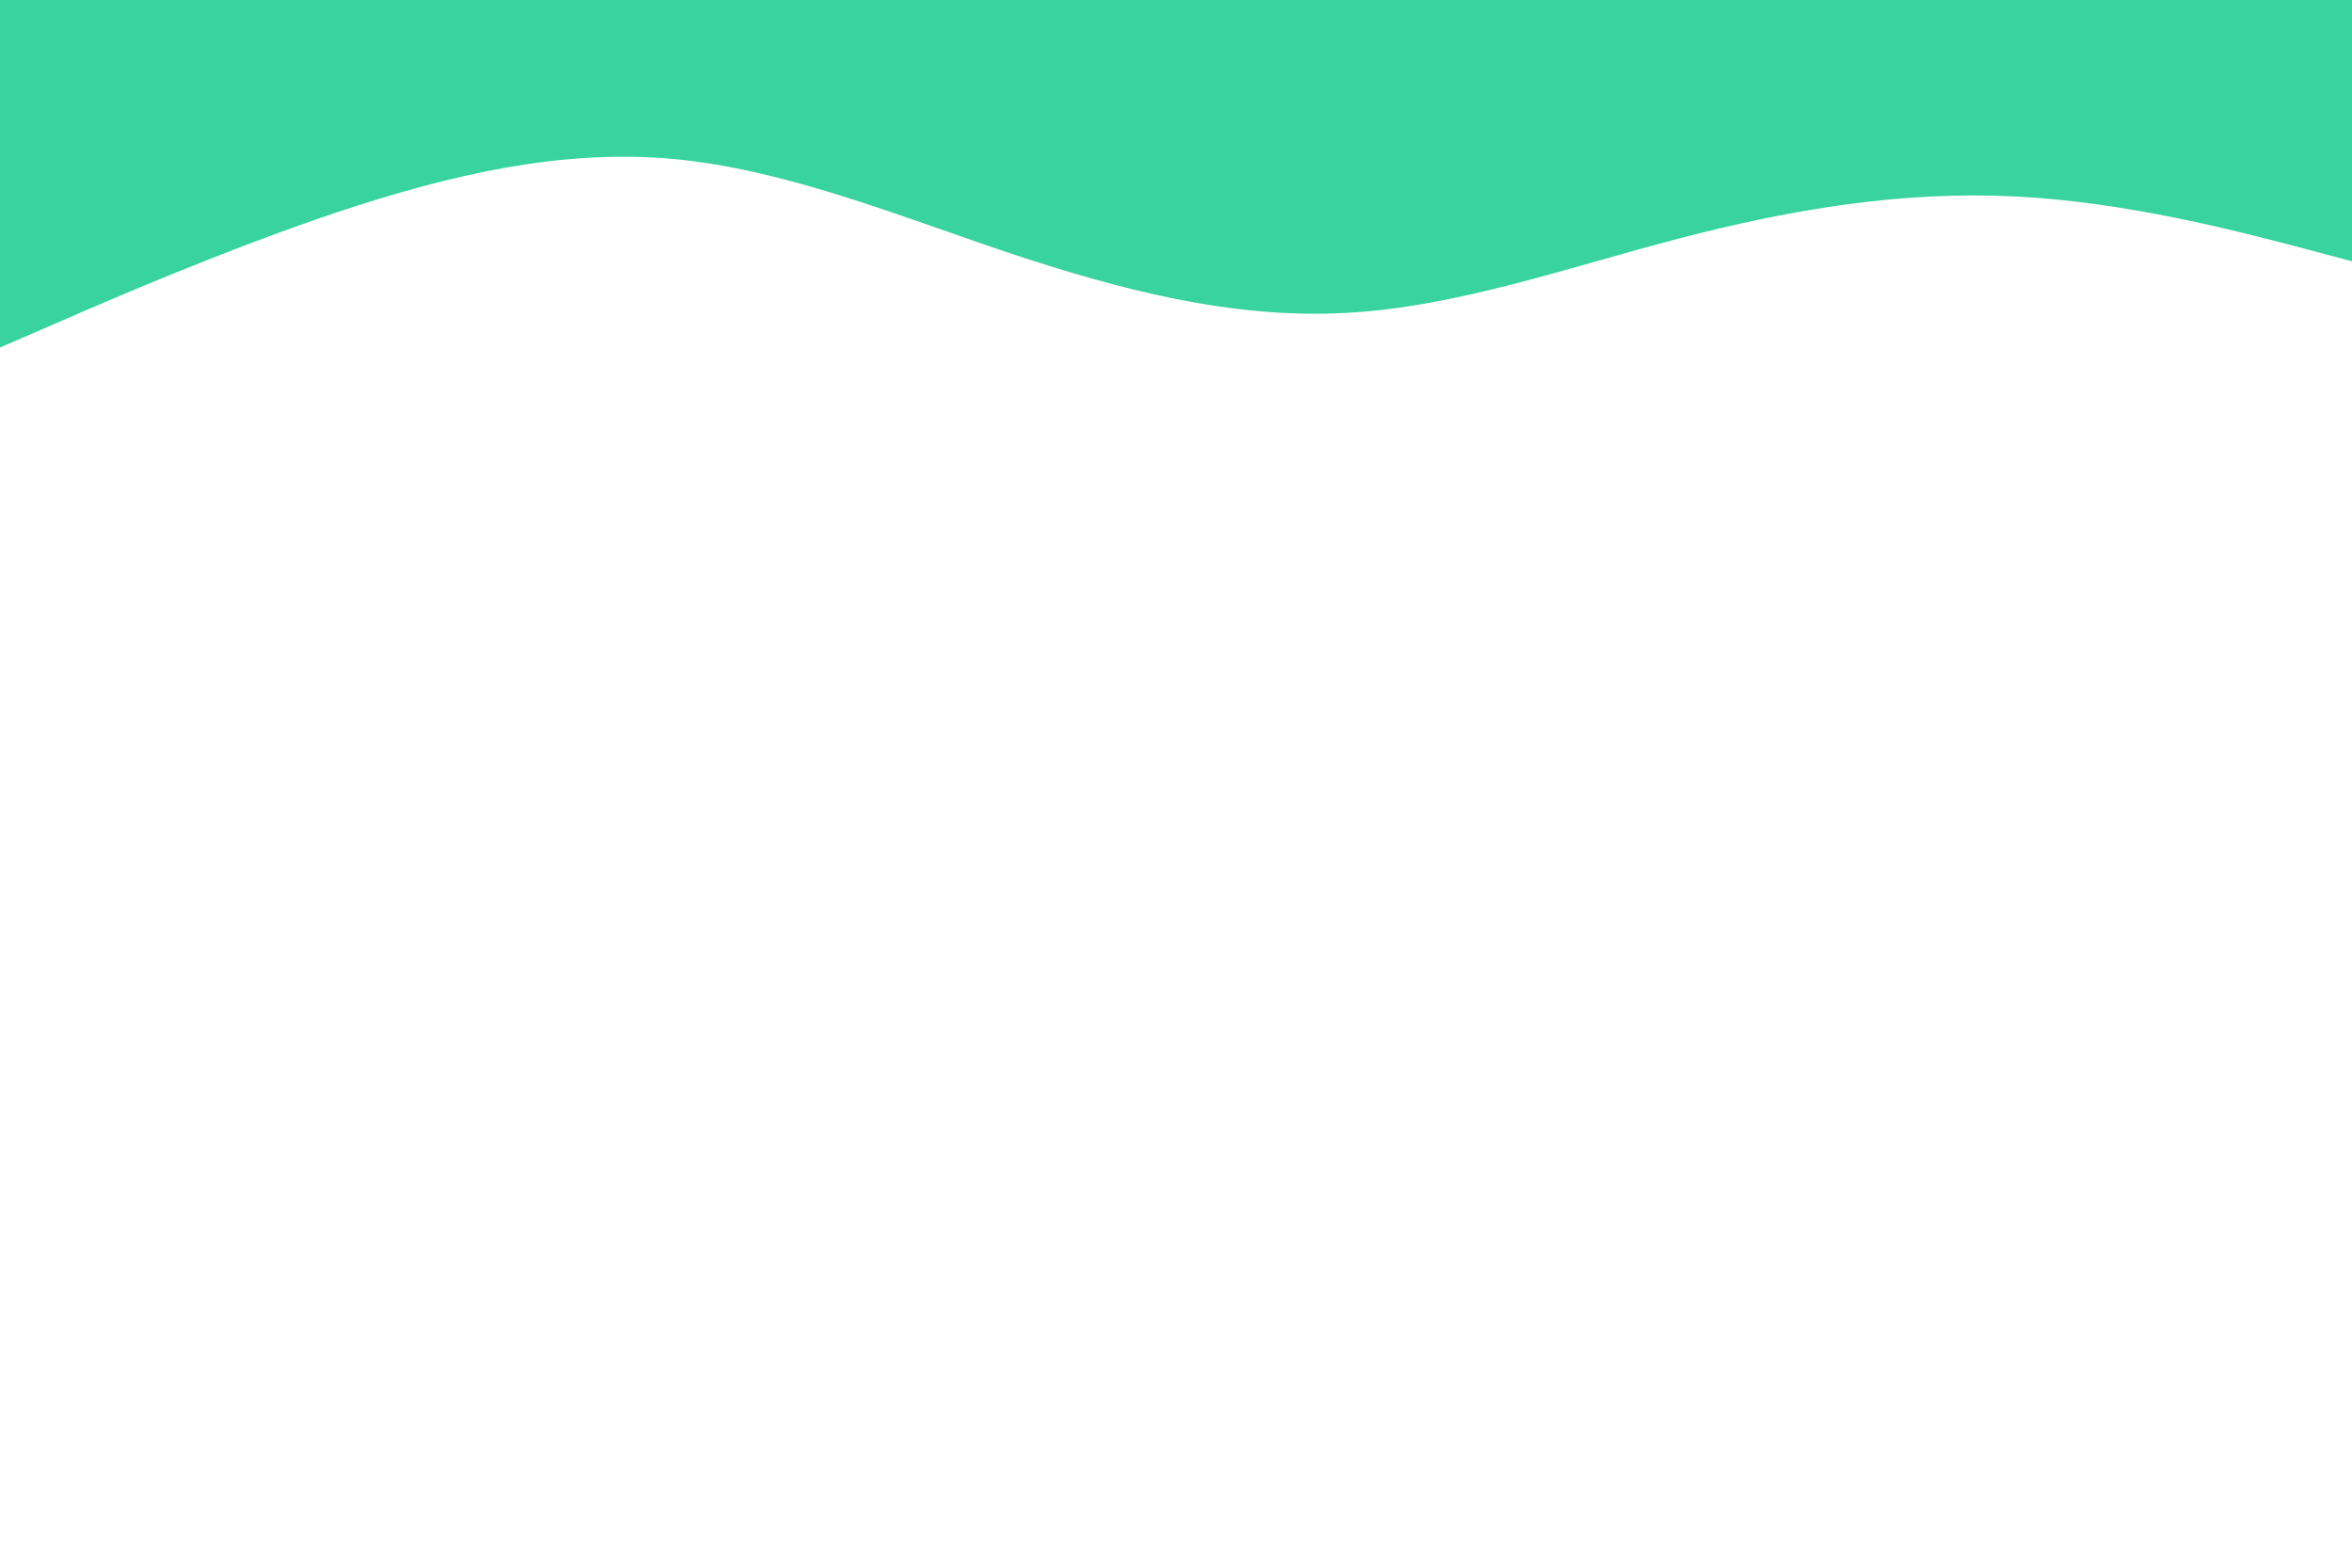 <svg id="visual" viewBox="0 0 900 600" width="900" height="600" xmlns="http://www.w3.org/2000/svg" xmlns:xlink="http://www.w3.org/1999/xlink" version="1.1"><rect x="0" y="0" width="900" height="600" fill="#fff"></rect><path d="M0 133L21.5 123.7C43 114.3 86 95.7 128.8 81.3C171.7 67 214.3 57 257.2 60.8C300 64.7 343 82.3 385.8 96.7C428.7 111 471.3 122 514.2 119.8C557 117.7 600 102.3 642.8 91.2C685.7 80 728.3 73 771.2 75.2C814 77.3 857 88.7 878.5 94.3L900 100L900 0L878.5 0C857 0 814 0 771.2 0C728.3 0 685.7 0 642.8 0C600 0 557 0 514.2 0C471.3 0 428.7 0 385.8 0C343 0 300 0 257.2 0C214.3 0 171.7 0 128.8 0C86 0 43 0 21.5 0L0 0Z" fill="#38d39f" stroke-linecap="round" stroke-linejoin="miter"></path></svg>